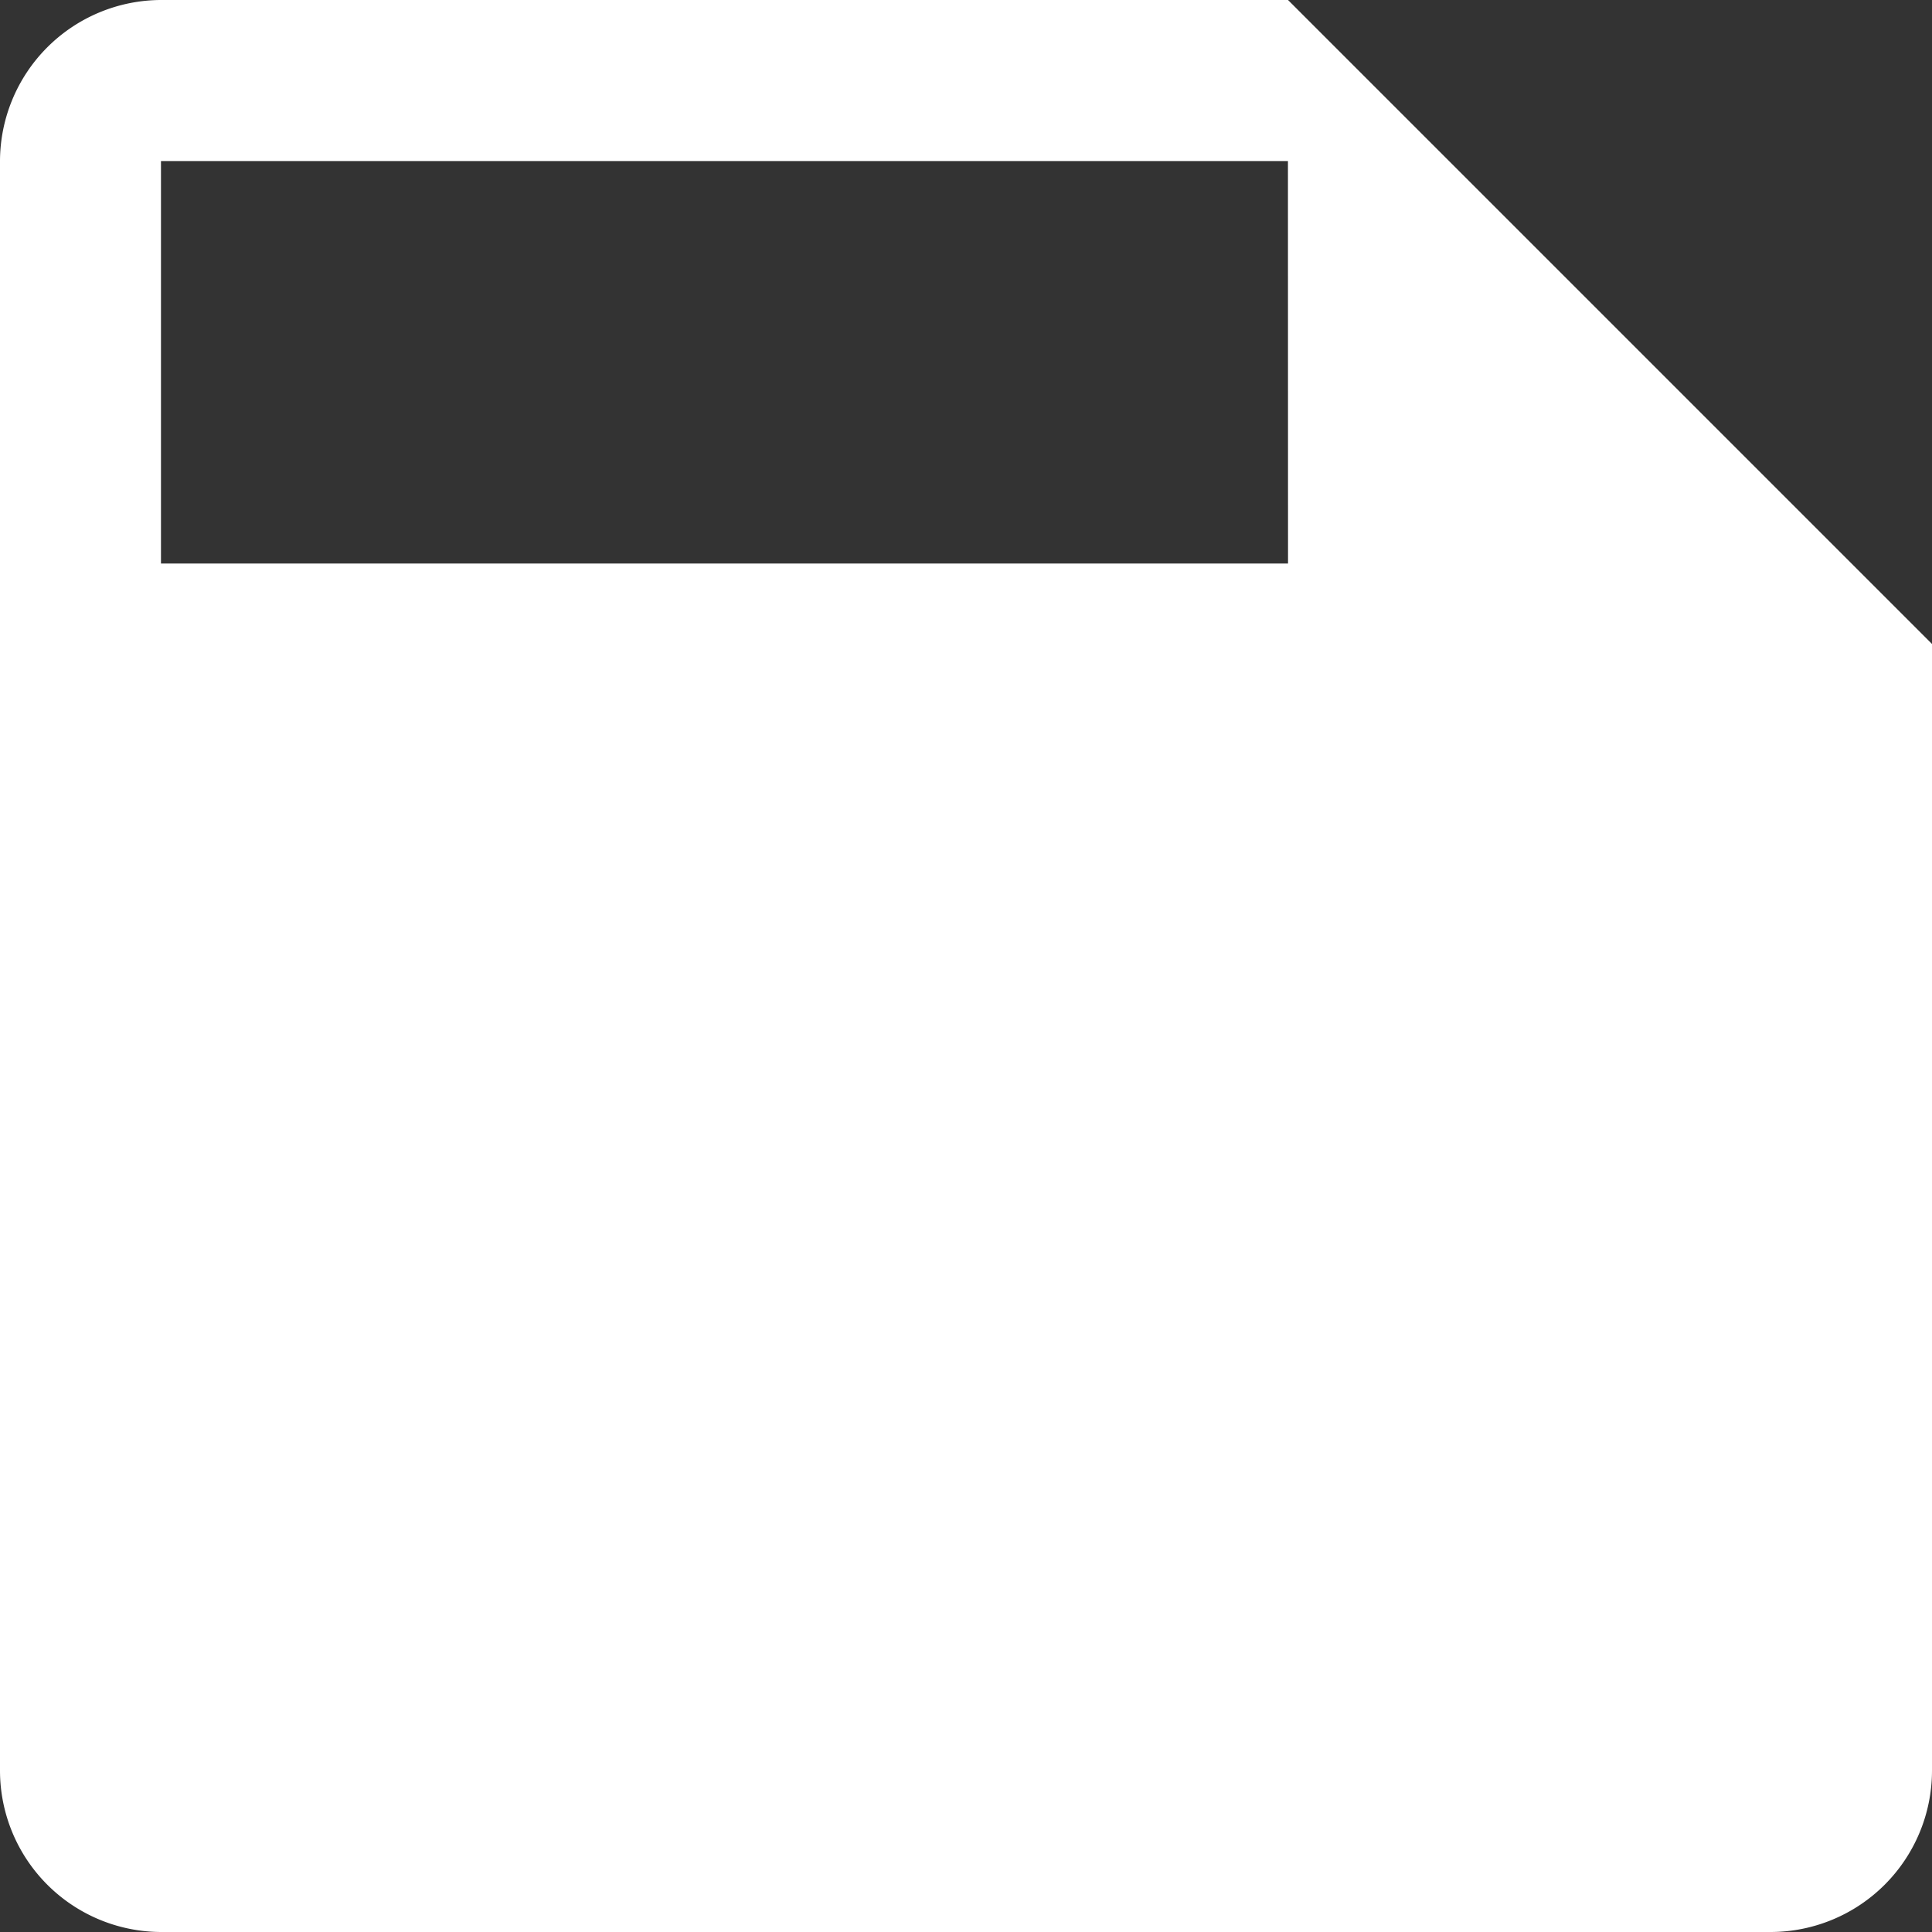 <svg xmlns="http://www.w3.org/2000/svg" width="22" height="22" viewBox="0 0 22 22">
  <rect x="0" y="0" width="22" height="22" fill="#333333" stroke="none"/>
  <path id="路径_9633" data-name="路径 9633" d="M142.667,128H129.833A1.839,1.839,0,0,0,128,129.833v18.333A1.839,1.839,0,0,0,129.833,150h18.333A1.839,1.839,0,0,0,150,148.167V135.333Zm0,6.417H129.833v-4.583h12.833Z" transform="translate(-128 -128)" fill="#fff"/>
</svg>
